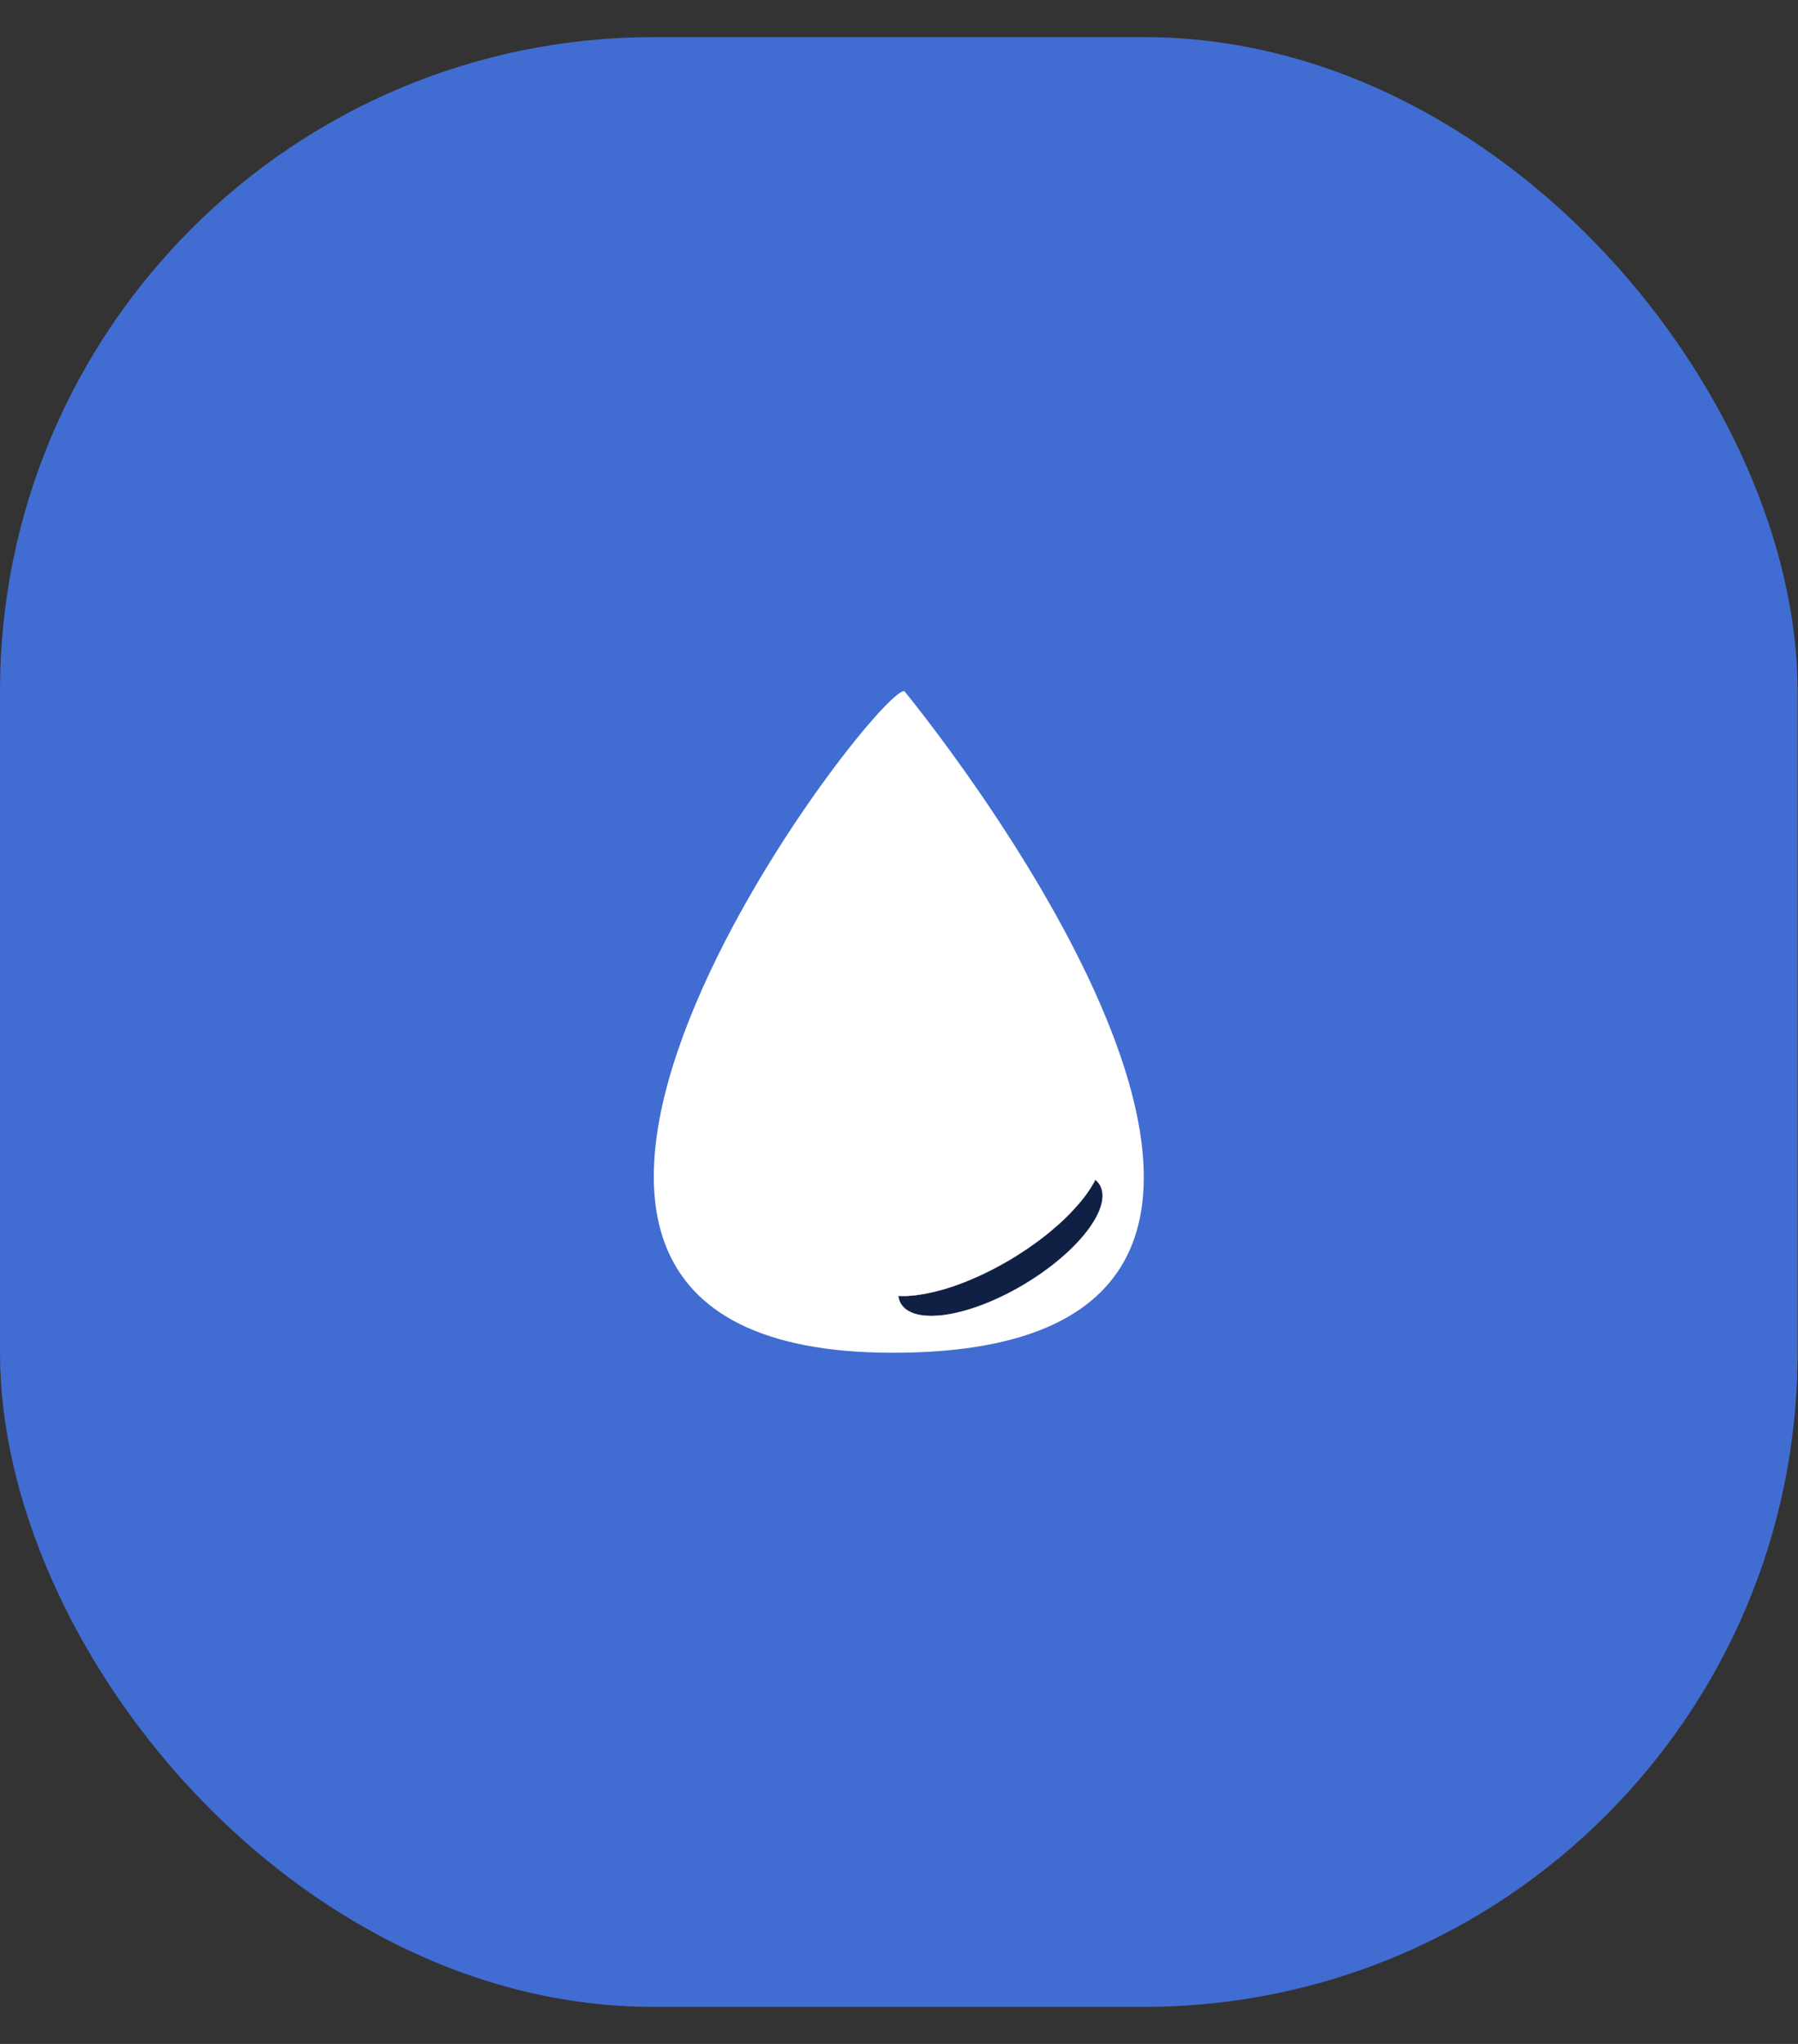 <svg width="22" height="25" viewBox="0 0 22 25" fill="none" xmlns="http://www.w3.org/2000/svg">
<rect x="0" y="0" width="22" height="25" fill="#333333" stroke="none"/>
<rect y="0.454" width="21.995" height="24.093" rx="8" fill="#416DD2"/>
<path d="M11.066 8.454C10.736 8.371 4.434 16.536 10.914 16.546C17.757 16.557 11.066 8.454 11.066 8.454Z" fill="white"/>
<path d="M10.991 15.849C10.996 15.884 11.005 15.916 11.022 15.945C11.184 16.216 11.861 16.111 12.533 15.709C13.205 15.307 13.618 14.762 13.456 14.49C13.442 14.467 13.423 14.447 13.402 14.429C13.398 14.437 13.395 14.444 13.391 14.452C13.374 14.482 13.356 14.513 13.336 14.544C13.315 14.575 13.293 14.607 13.269 14.639C13.244 14.67 13.218 14.703 13.19 14.735C13.162 14.767 13.132 14.8 13.101 14.833C13.069 14.866 13.036 14.898 13.002 14.931C12.967 14.963 12.93 14.996 12.892 15.028C12.854 15.061 12.815 15.093 12.774 15.125C12.733 15.157 12.69 15.189 12.646 15.22C12.603 15.251 12.558 15.282 12.511 15.312C12.465 15.343 12.418 15.373 12.369 15.402C12.32 15.431 12.271 15.459 12.222 15.485C12.174 15.512 12.125 15.537 12.077 15.56C12.029 15.584 11.981 15.606 11.933 15.627C11.886 15.648 11.839 15.668 11.792 15.686C11.746 15.704 11.7 15.72 11.655 15.736C11.609 15.751 11.565 15.765 11.521 15.777C11.477 15.789 11.434 15.8 11.392 15.809C11.351 15.819 11.31 15.826 11.271 15.832C11.231 15.839 11.192 15.844 11.155 15.847C11.118 15.85 11.082 15.852 11.048 15.852C11.028 15.852 11.01 15.85 10.991 15.849Z" fill="#102044" stroke="white" stroke-width="0.003"/>
</svg>
